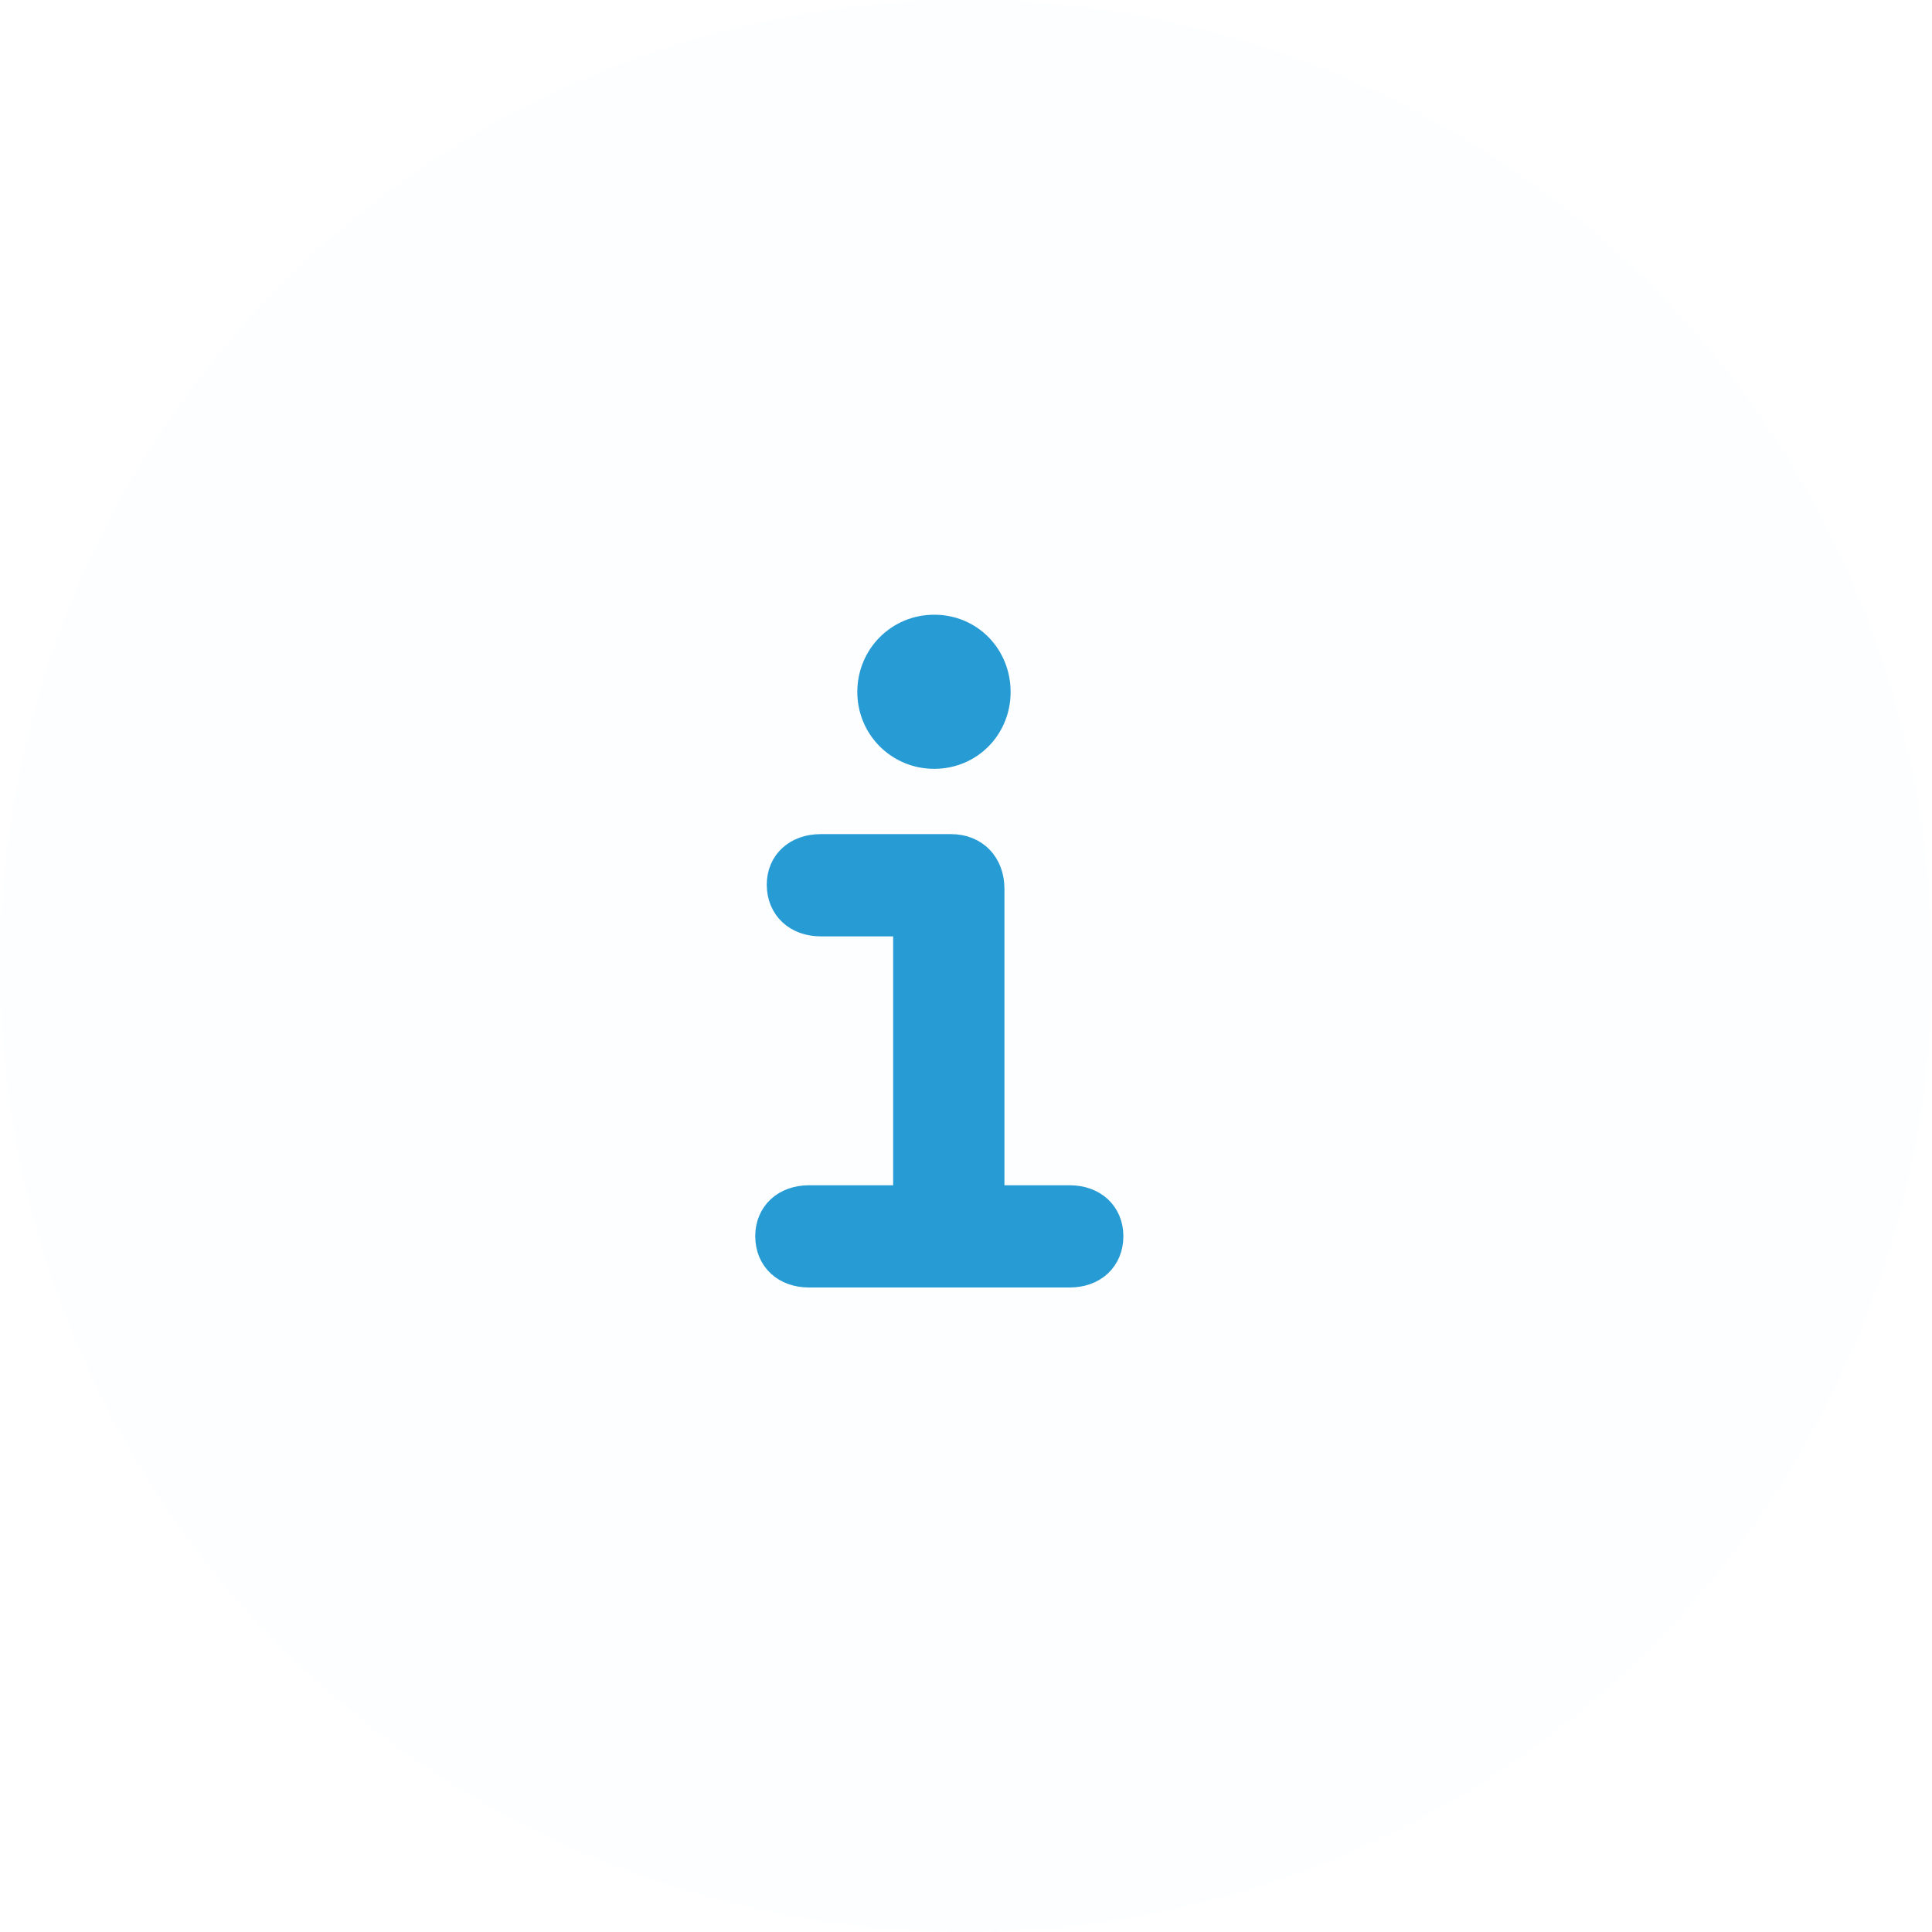 <svg width="55" height="55" viewBox="0 0 55 55" fill="none" xmlns="http://www.w3.org/2000/svg">
<circle cx="27.5" cy="27.5" r="27.5" fill="#269BD4" fill-opacity="0.01"/>
<path d="M21.75 35.191C21.75 35.541 21.876 35.849 22.112 36.07C22.346 36.289 22.669 36.402 23.031 36.402H30.449C30.812 36.402 31.134 36.289 31.369 36.07C31.604 35.849 31.73 35.541 31.73 35.191C31.73 34.847 31.603 34.541 31.368 34.322C31.134 34.106 30.812 33.992 30.449 33.992H28.344V25.301C28.344 24.93 28.223 24.6 27.992 24.362C27.761 24.123 27.439 23.996 27.074 23.996H23.359C23.004 23.996 22.683 24.106 22.448 24.318C22.21 24.533 22.078 24.836 22.078 25.184C22.078 25.539 22.208 25.851 22.444 26.072C22.68 26.292 23.002 26.406 23.359 26.406H25.676V33.992H23.031C22.669 33.992 22.347 34.106 22.113 34.322C21.877 34.541 21.75 34.847 21.75 35.191ZM24.656 19.699C24.656 20.775 25.518 21.637 26.594 21.637C27.684 21.637 28.52 20.771 28.52 19.699C28.52 18.616 27.686 17.75 26.594 17.75C25.517 17.75 24.656 18.613 24.656 19.699Z" fill="#269BD4" stroke="#269BD4" stroke-width="0.5"/>
</svg>
